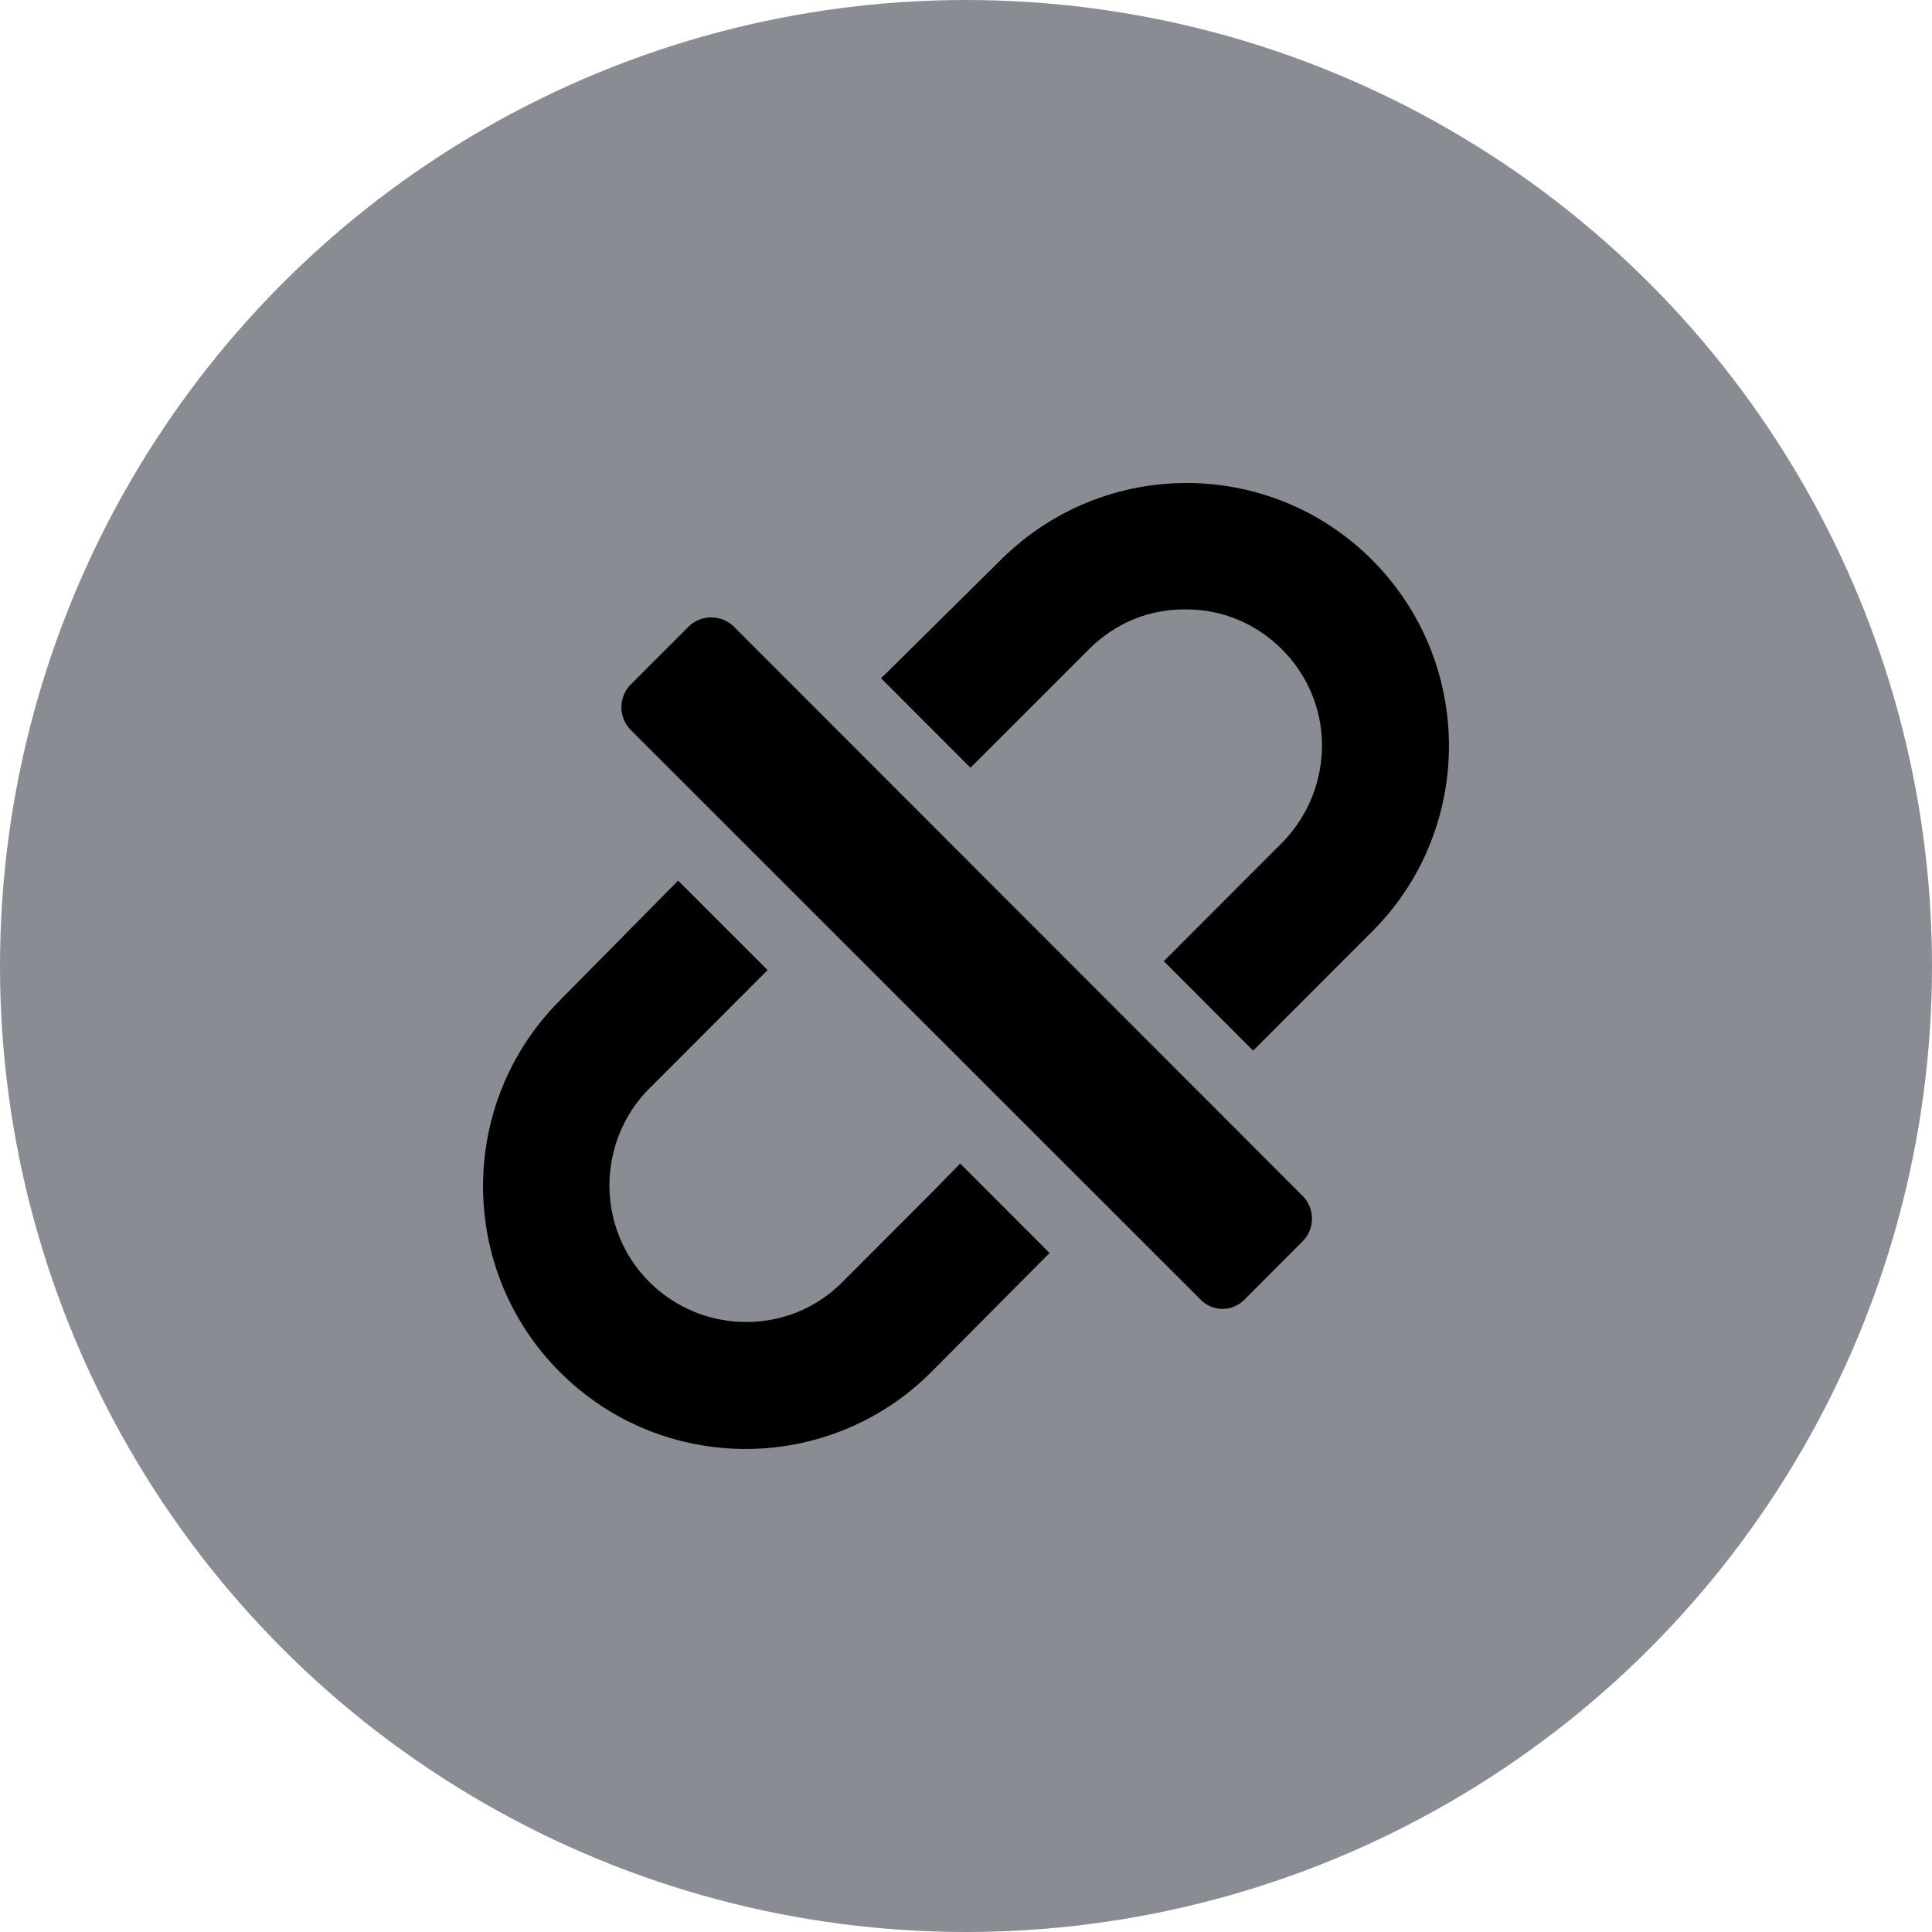 <svg  viewBox="0 0 16 16" fill="none" xmlns="http://www.w3.org/2000/svg">
<circle opacity="0.5" cx="8" cy="8" r="8" fill="#141D28"/>
<path d="M8.037 6.358L9.011 5.384L9.028 5.367C9.245 5.156 9.524 5.042 9.826 5.047C10.127 5.047 10.406 5.167 10.617 5.378C10.828 5.589 10.948 5.874 10.948 6.17C10.948 6.472 10.834 6.752 10.629 6.968L10.612 6.985L9.638 7.96L10.378 8.701L11.38 7.698C12.212 6.849 12.206 5.481 11.363 4.637C10.52 3.793 9.159 3.788 8.305 4.62L7.297 5.617L8.037 6.358ZM8.692 10.377L7.952 9.636L7.718 9.875L6.978 10.616L6.972 10.622C6.533 11.061 5.816 11.055 5.377 10.616C4.938 10.177 4.938 9.465 5.371 9.02L5.377 9.015L6.117 8.274L6.357 8.034L5.616 7.293L4.642 8.279L4.637 8.285C3.788 9.134 3.788 10.514 4.637 11.363C5.485 12.212 6.864 12.212 7.712 11.363L7.718 11.357L8.692 10.377ZM9.939 10.759L5.223 6.045C5.174 5.995 5.146 5.927 5.146 5.857C5.146 5.786 5.174 5.719 5.223 5.669L5.702 5.19C5.752 5.14 5.819 5.113 5.89 5.113C5.96 5.113 6.028 5.14 6.078 5.19L10.788 9.904C10.891 10.006 10.891 10.177 10.788 10.28L10.31 10.759C10.207 10.867 10.042 10.867 9.939 10.759Z" fill="currentColor"/>
</svg>
